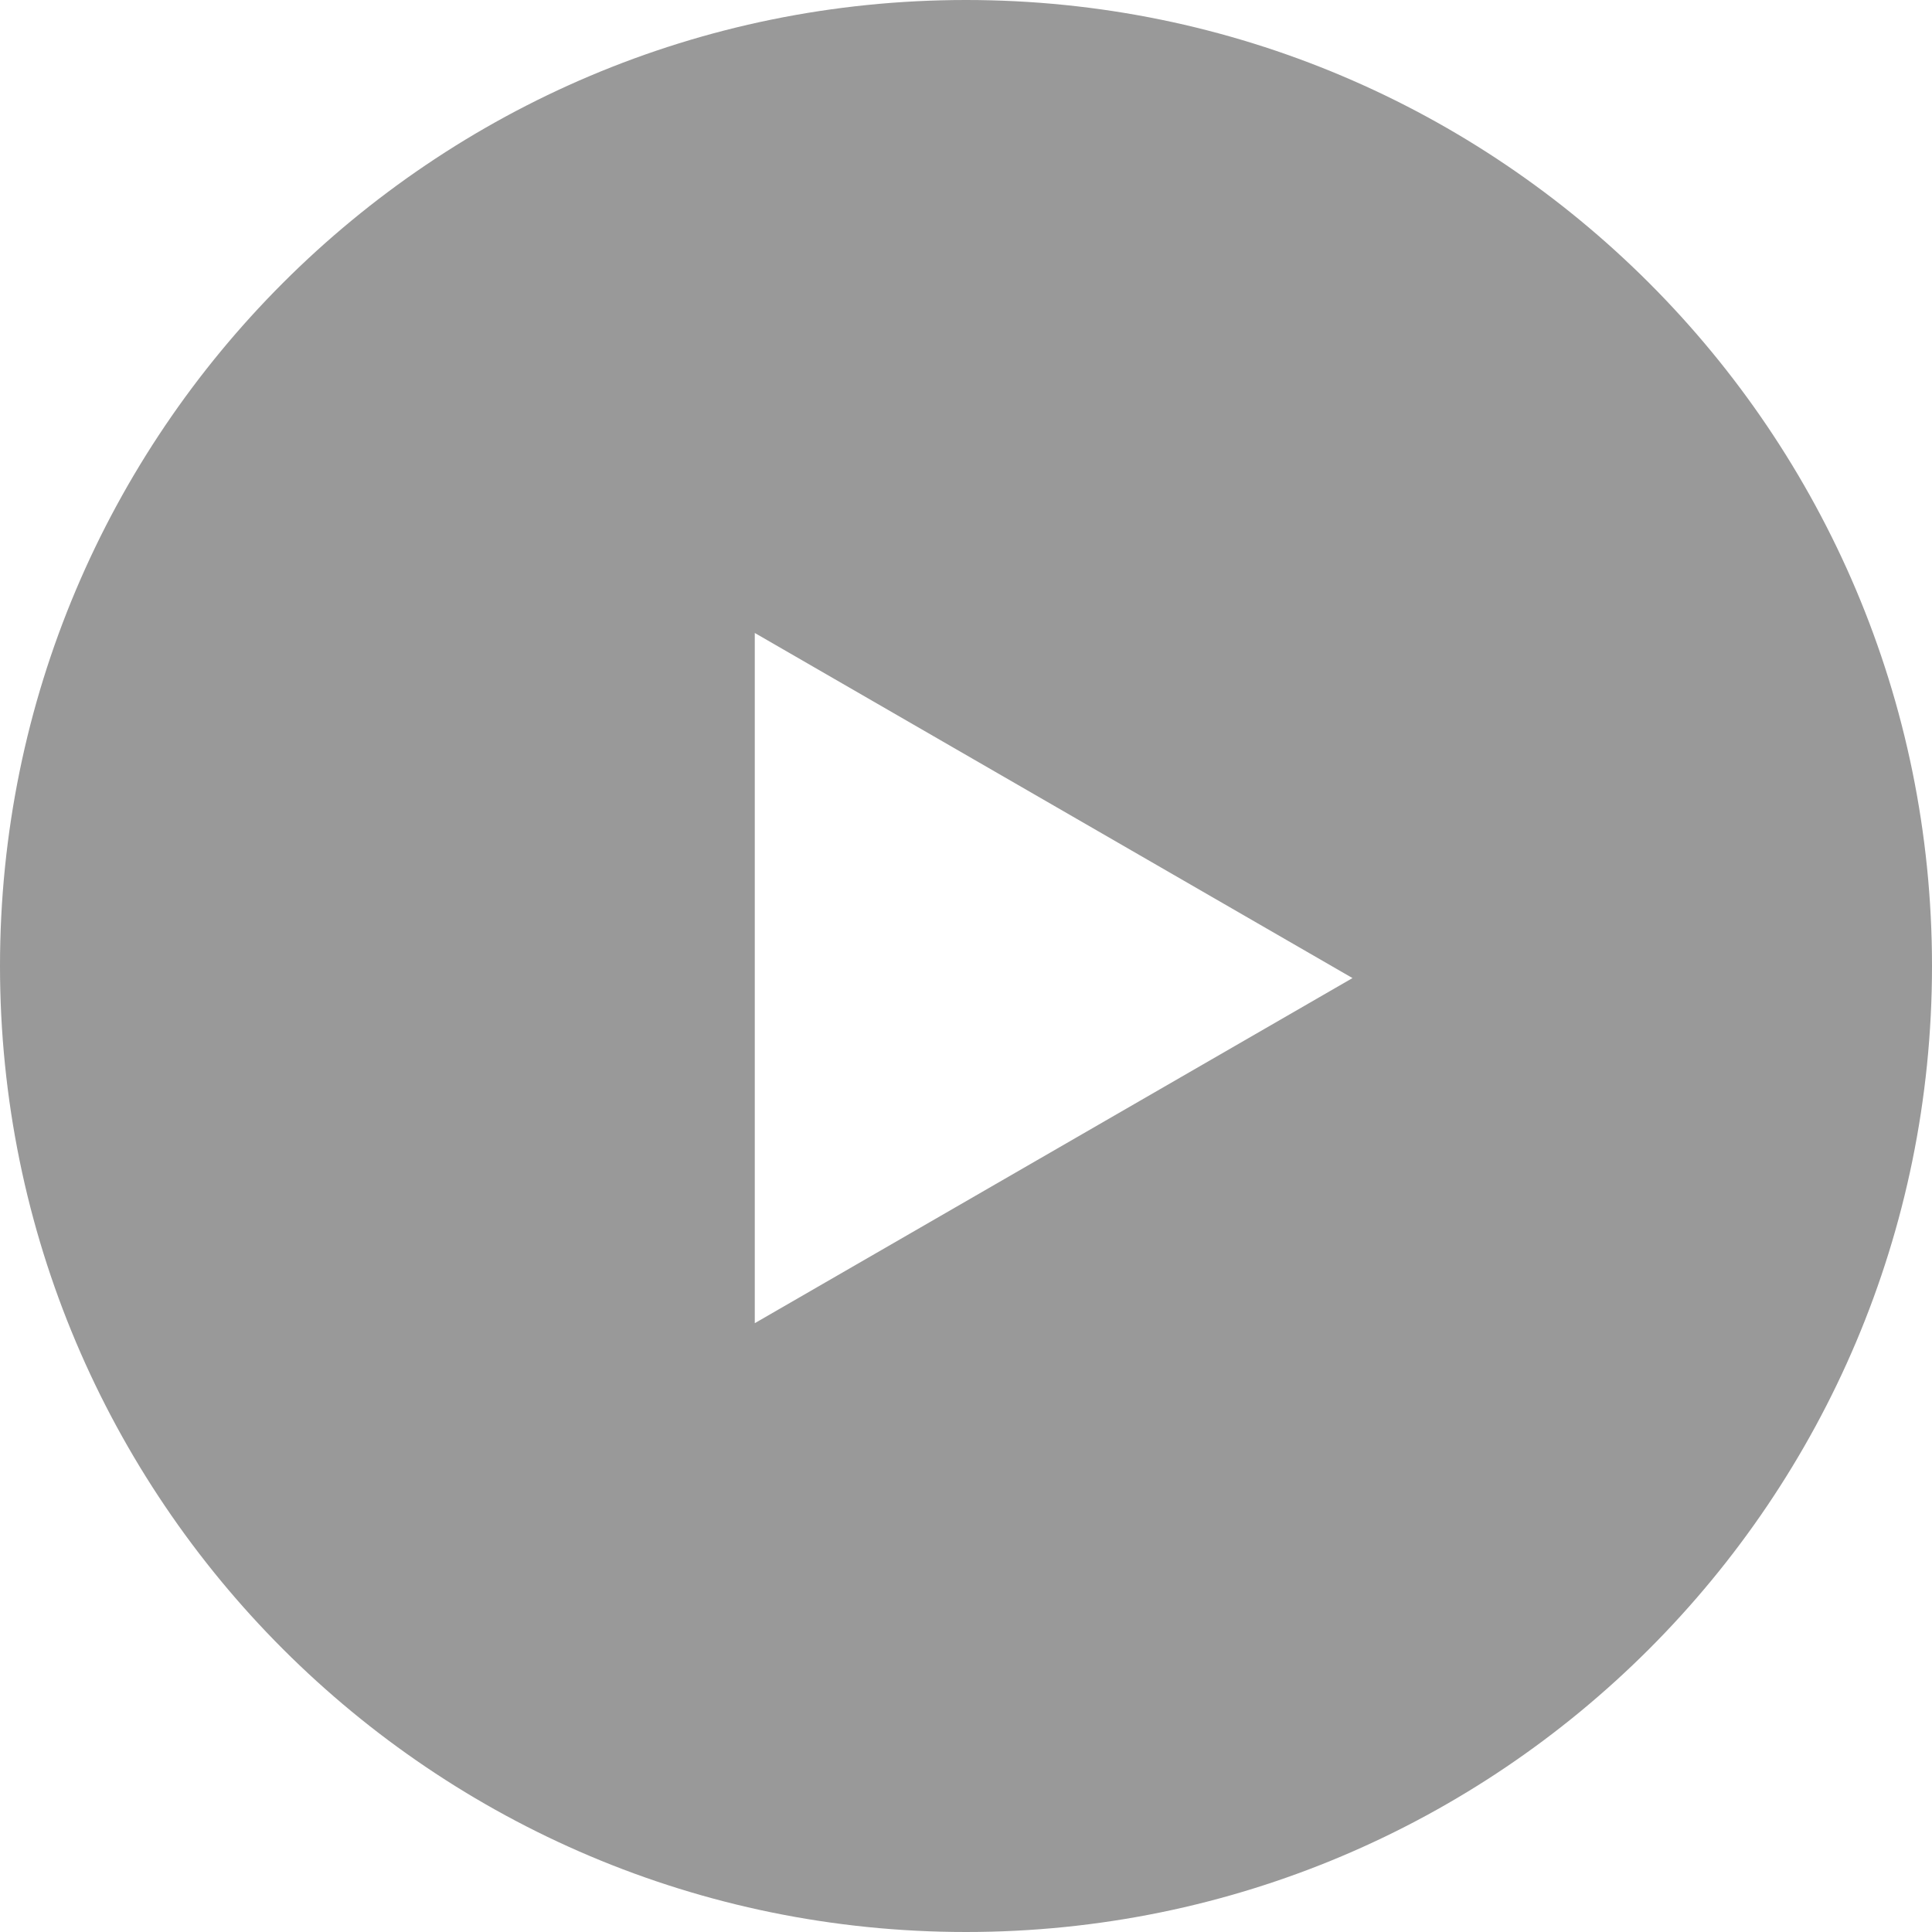 <svg xmlns="http://www.w3.org/2000/svg" width="40" height="40" viewBox="0 0 40 40" fill="none">
<g filter="url(#filter0_b_10765_16056)">
<path fill-rule="evenodd" clip-rule="evenodd" d="M20 40C31.046 40 40 31.046 40 20C40 8.954 31.046 0 20 0C8.954 0 0 8.954 0 20C0 31.046 8.954 40 20 40ZM15.627 27.395L28.002 20.25L15.627 13.105L15.627 27.395Z" fill="#999999"/>
</g>
<defs>
<filter id="filter0_b_10765_16056" x="-4" y="-4" width="48" height="48" filterUnits="userSpaceOnUse" color-interpolation-filters="sRGB">
<feFlood flood-opacity="0" result="BackgroundImageFix"/>
<feGaussianBlur in="BackgroundImageFix" stdDeviation="2"/>
<feComposite in2="SourceAlpha" operator="in" result="effect1_backgroundBlur_10765_16056"/>
<feBlend mode="normal" in="SourceGraphic" in2="effect1_backgroundBlur_10765_16056" result="shape"/>
</filter>
</defs>
</svg>